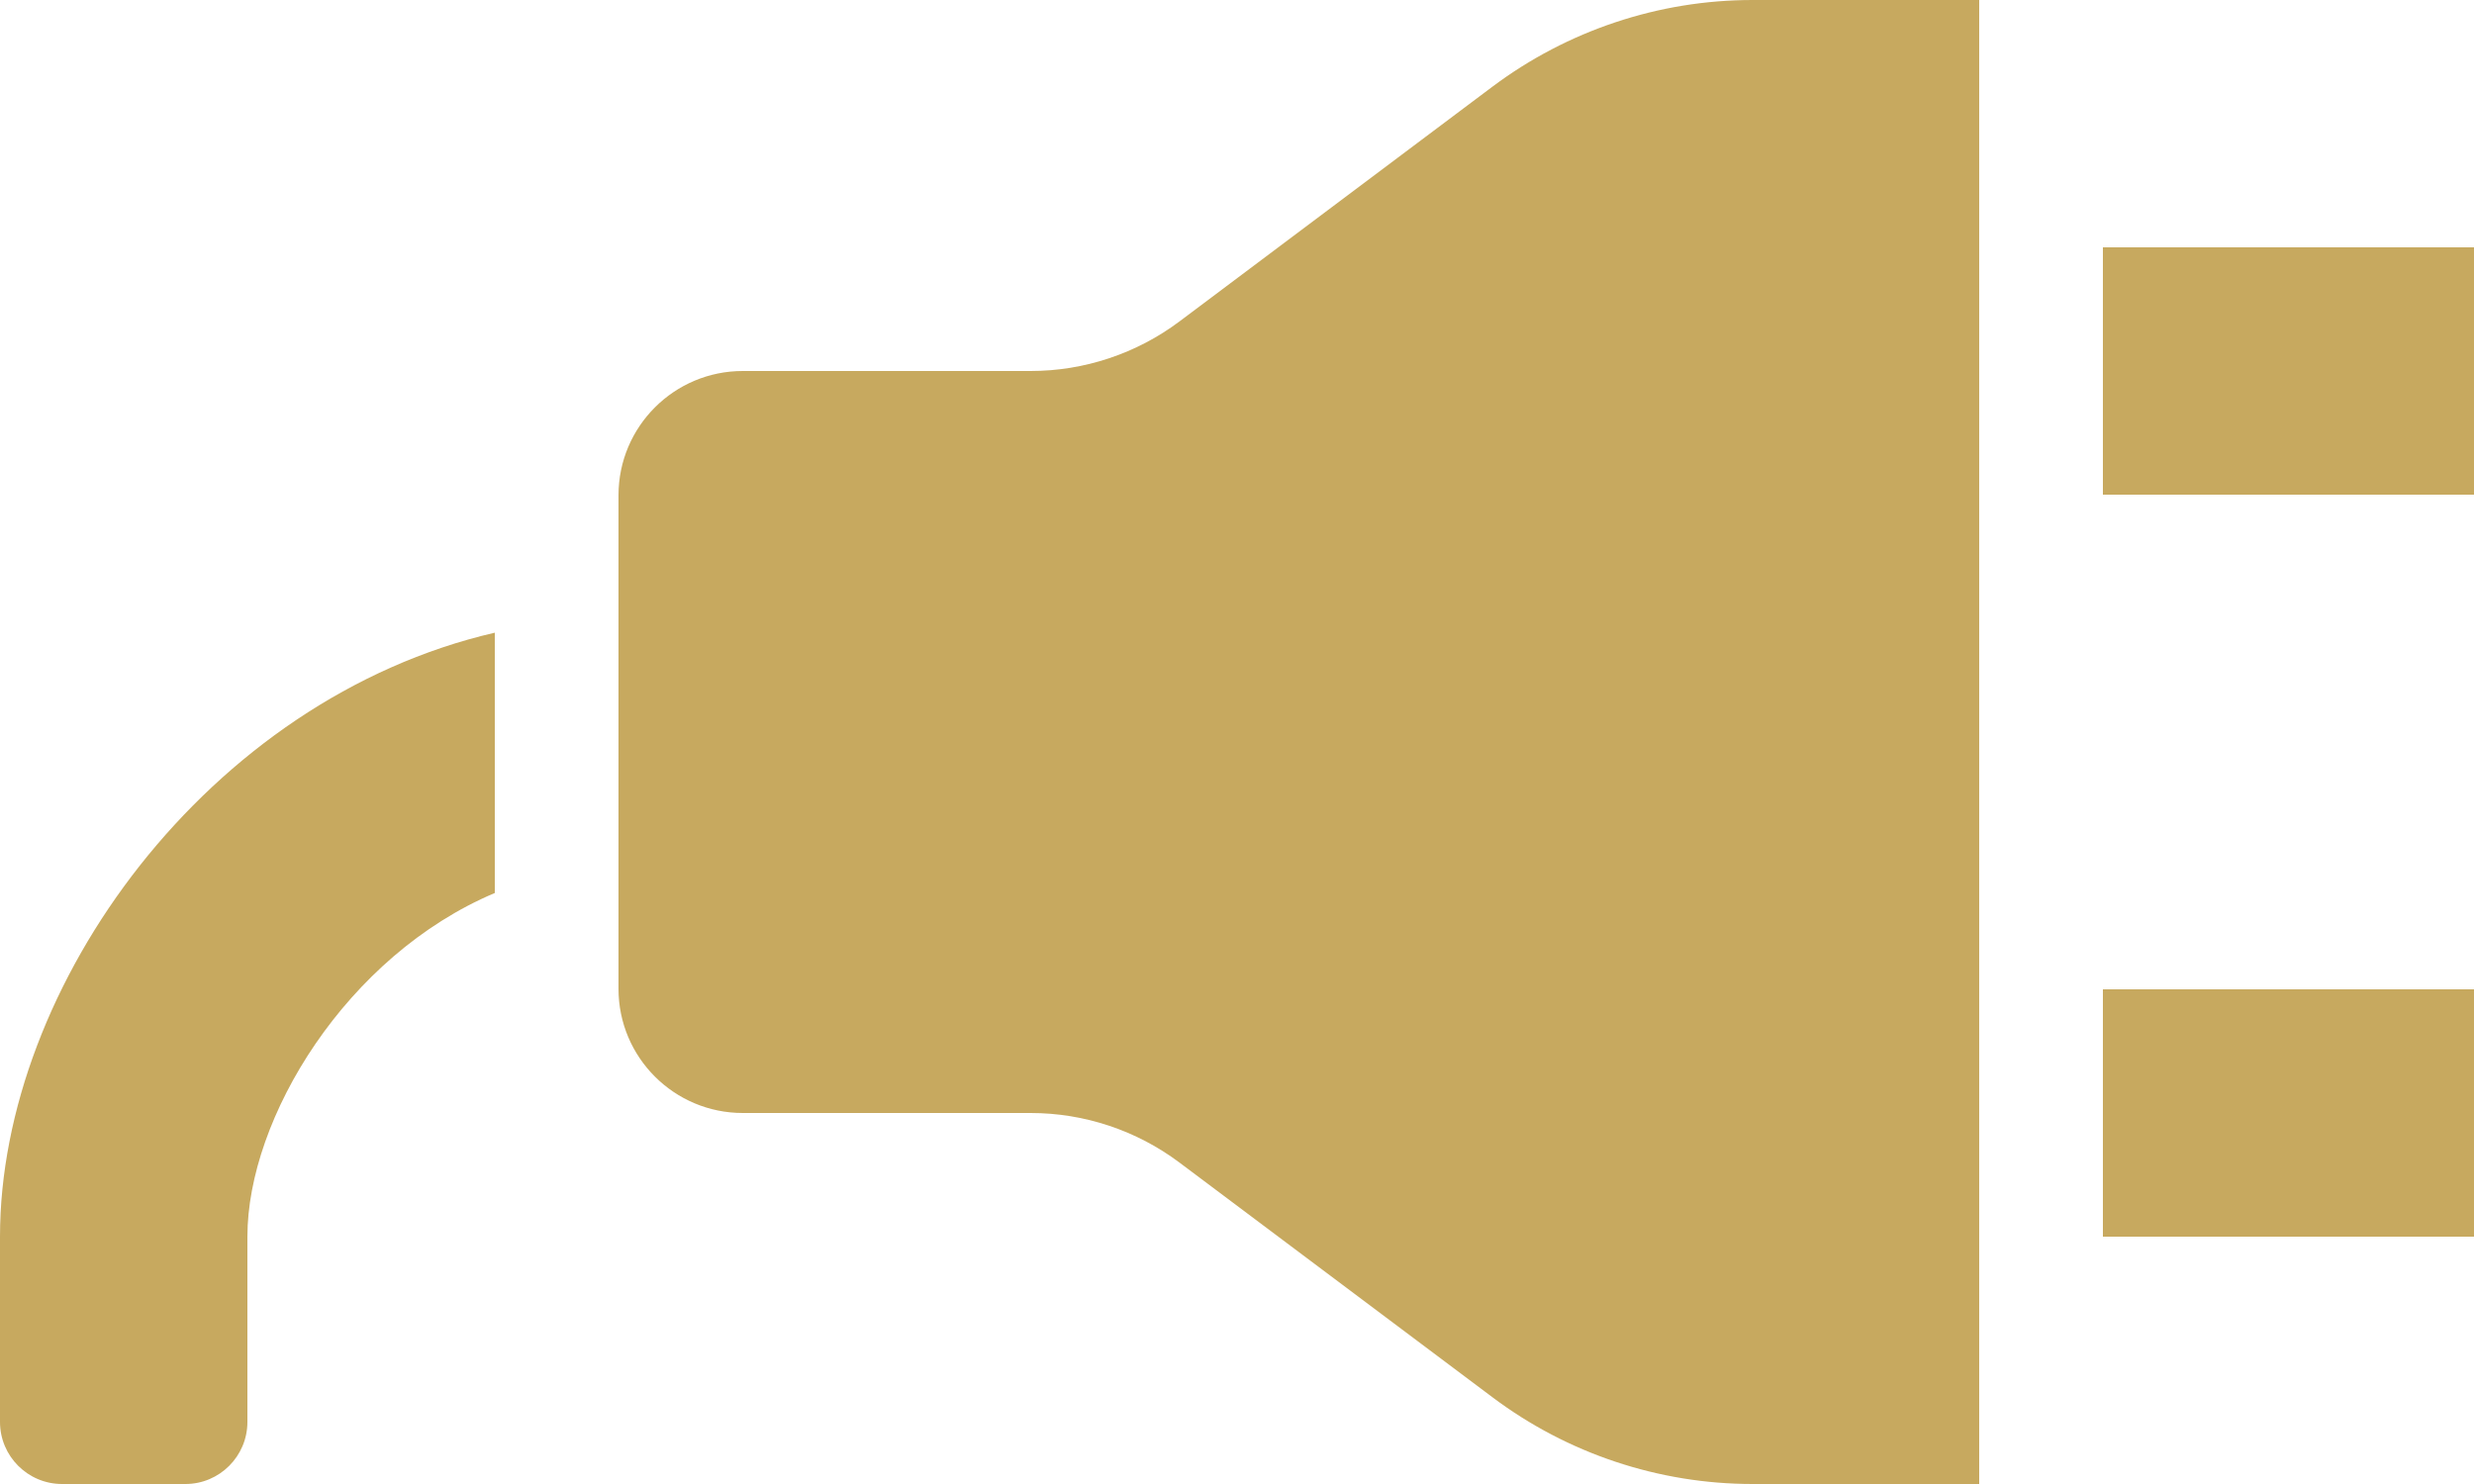 <?xml version="1.0" encoding="UTF-8" standalone="no"?>
<svg width="85px" height="51px" viewBox="0 0 85 51" version="1.1" xmlns="http://www.w3.org/2000/svg" xmlns:xlink="http://www.w3.org/1999/xlink" xmlns:sketch="http://www.bohemiancoding.com/sketch/ns">
    <!-- Generator: Sketch 3.2.2 (9983) - http://www.bohemiancoding.com/sketch -->
    <title>Shape</title>
    <desc>Created with Sketch.</desc>
    <defs></defs>
    <g id="Page-1" stroke="none" stroke-width="1" fill="none" fill-rule="evenodd" sketch:type="MSPage">
        <g id="Заглушка-для-верхнего-меню" sketch:type="MSArtboardGroup" transform="translate(-918, -333)" fill="#C7A95F">
            <g id="1_block" sketch:type="MSLayerGroup" transform="translate(-2, -2)">
                <g id="Информация-будет-опу-+-Shape" transform="translate(762, 335)" sketch:type="MSShapeGroup">
                    <path d="M158,42.5 L158,48.867 C158,50.044 158.956,51 160.133,51 L164.371,51 C165.544,51 166.5,50.044 166.5,48.867 L166.5,42.5 C166.5,38.424 169.904,32.84 175,30.689 L175,21.743 C165.157,24.021 158,33.873 158,42.5 L158,42.5 Z M209.276,2.979 L198.524,11.046 C197.049,12.151 195.256,12.75 193.411,12.75 L183.521,12.75 C181.162,12.75 179.25,14.662 179.25,17.021 L179.25,33.983 C179.25,36.337 181.162,38.25 183.521,38.25 L193.411,38.25 C195.256,38.25 197.049,38.849 198.524,39.954 L209.28,48.021 C211.856,49.955 214.993,51 218.214,51 L226,51 L226,0 L218.214,0 C214.993,0 211.856,1.046 209.276,2.979 L209.276,2.979 Z M230.25,8.5 L230.25,17 L243,17 L243,8.5 L230.25,8.5 L230.25,8.5 Z M230.25,42.5 L243,42.5 L243,34 L230.25,34 L230.25,42.5 L230.25,42.5 Z" id="Shape"></path>
                </g>
            </g>
        </g>
    </g>
</svg>